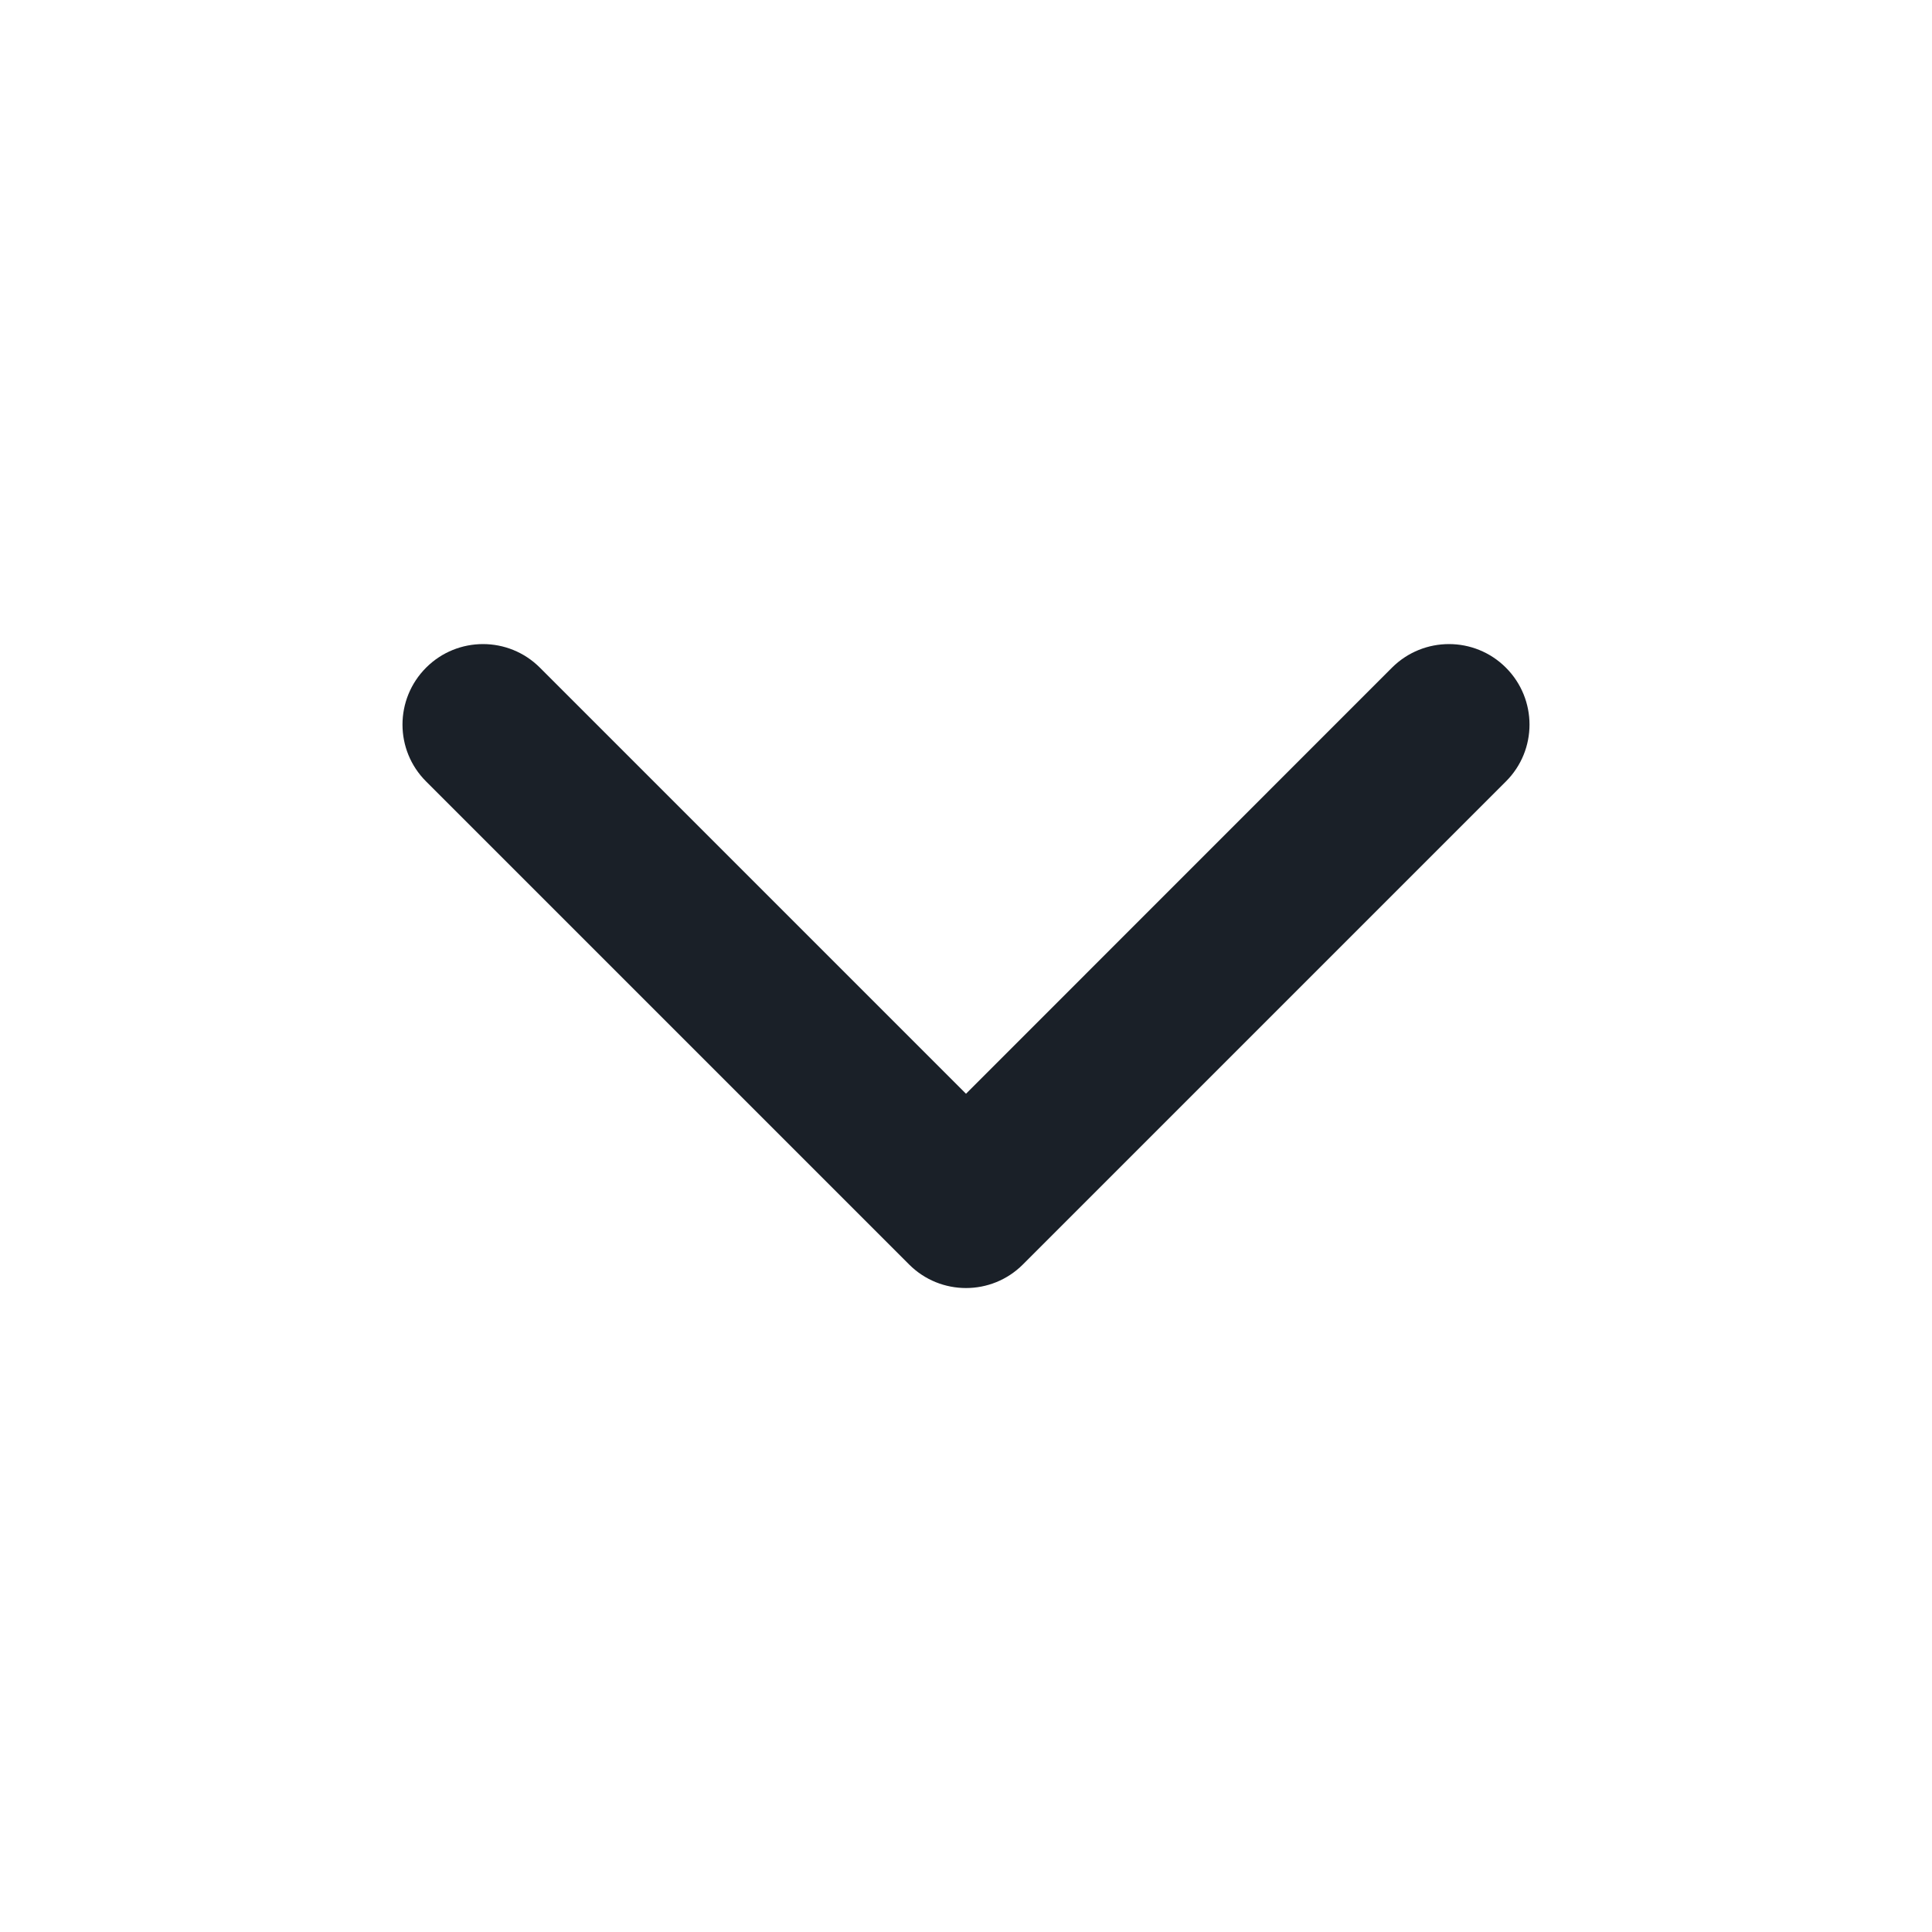 <svg width="16" height="16" viewBox="0 0 16 16" fill="none" xmlns="http://www.w3.org/2000/svg">
<g clip-path="url(#clip0_942_3118)">
<g clip-path="url(#clip1_942_3118)">
<path fill-rule="evenodd" clip-rule="evenodd" d="M3.529 5.529C3.789 5.269 4.211 5.269 4.471 5.529L8 9.058L11.528 5.529C11.789 5.269 12.211 5.269 12.471 5.529C12.732 5.79 12.732 6.212 12.471 6.472L8.471 10.472C8.211 10.732 7.789 10.732 7.529 10.472L3.529 6.472C3.268 6.212 3.268 5.79 3.529 5.529Z" fill="#1A2028"/>
</g>
</g>
<defs>
<clipPath id="clip0_942_3118">
<rect width="16" height="16" fill="white"/>
</clipPath>
<clipPath id="clip1_942_3118">
<rect width="16" height="16" fill="white"/>
</clipPath>
</defs>
</svg>
